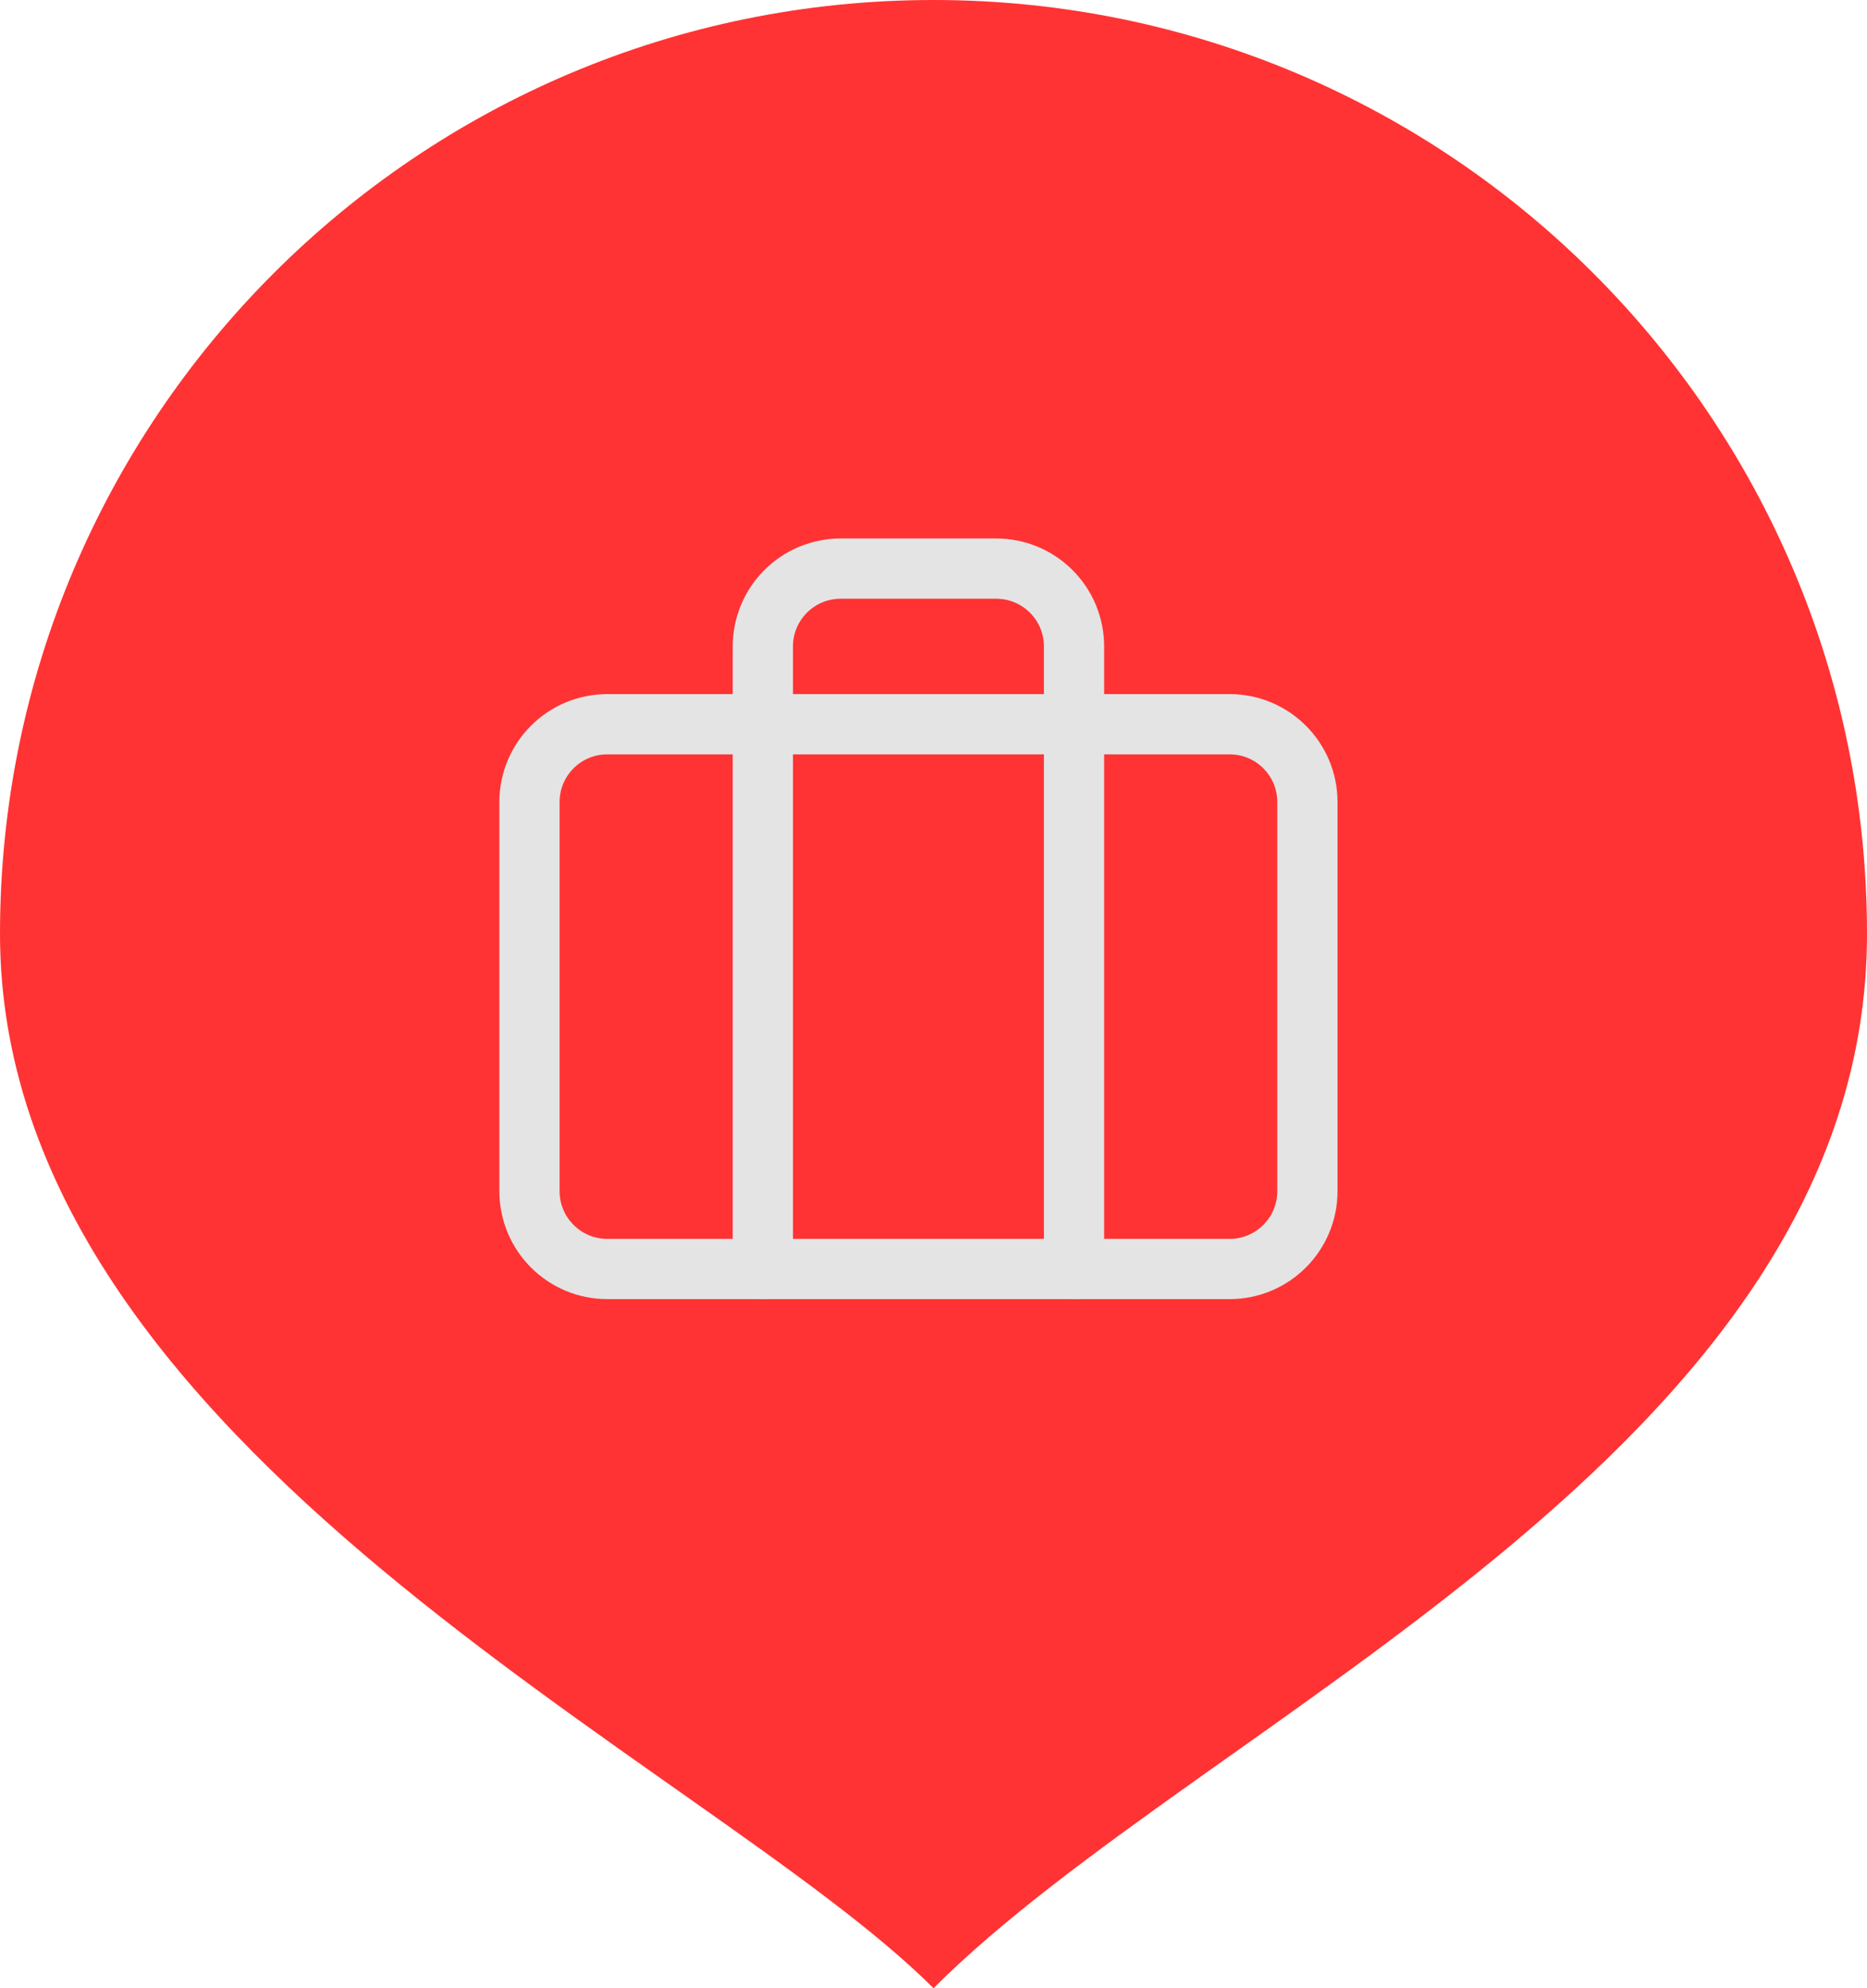 <svg width="62" height="66" viewBox="0 0 62 66" fill="none" xmlns="http://www.w3.org/2000/svg">
<path d="M62 31C62 48.121 40 57 31 66C23.5 58.5 0 48.121 0 31C0 13.879 13.879 0 31 0C48.121 0 62 13.879 62 31Z" fill="#FF3333"/>
<path d="M40.833 24.041H20.167C18.74 24.041 17.583 25.198 17.583 26.625V39.541C17.583 40.968 18.74 42.125 20.167 42.125H40.833C42.26 42.125 43.417 40.968 43.417 39.541V26.625C43.417 25.198 42.26 24.041 40.833 24.041Z" stroke="#E4E4E4" stroke-width="2" stroke-linecap="round" stroke-linejoin="round"/>
<path d="M35.667 42.125V21.458C35.667 20.773 35.395 20.116 34.91 19.632C34.425 19.147 33.769 18.875 33.083 18.875H27.917C27.232 18.875 26.574 19.147 26.09 19.632C25.605 20.116 25.333 20.773 25.333 21.458V42.125" stroke="#E4E4E4" stroke-width="2" stroke-linecap="round" stroke-linejoin="round"/>
</svg>
